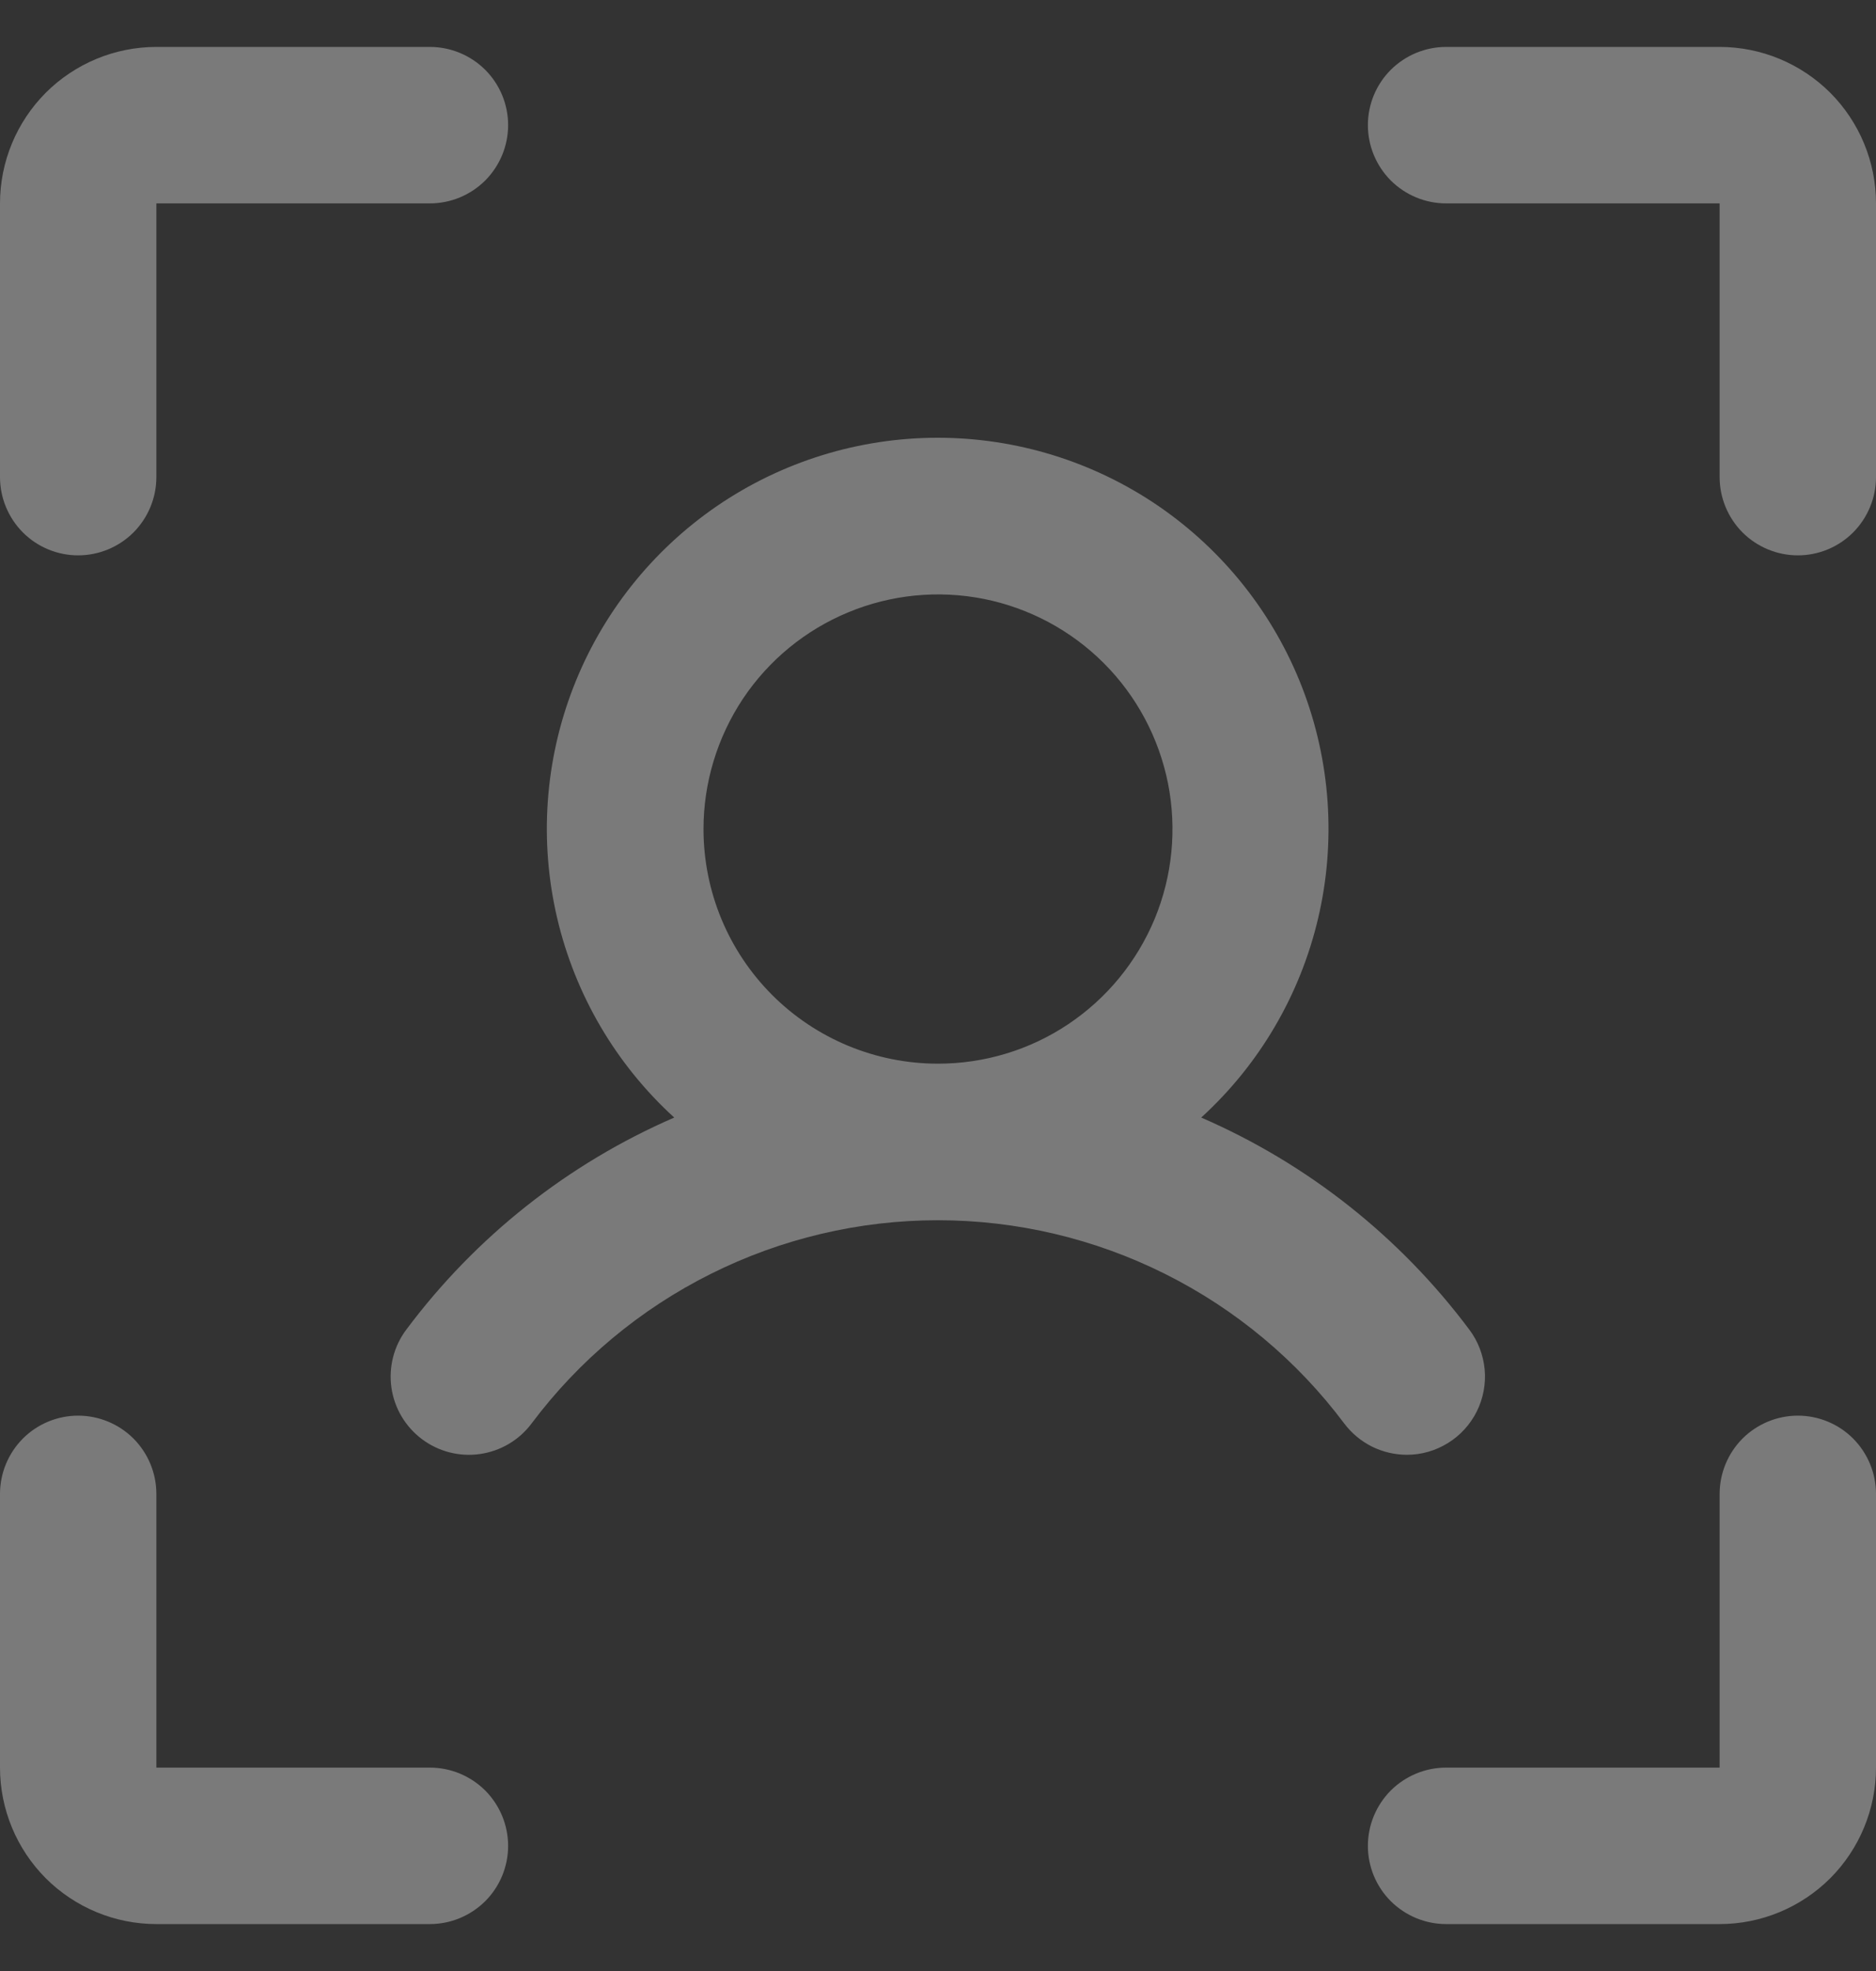 <svg width="20" height="21" viewBox="0 0 20 21" fill="none" xmlns="http://www.w3.org/2000/svg">
<rect x="0" y="0" width="20" height="21" fill="#333333" stroke="none"/>
<path d="M20 2.167V5.083C20 5.304 19.912 5.516 19.756 5.673C19.6 5.829 19.388 5.917 19.167 5.917C18.946 5.917 18.734 5.829 18.577 5.673C18.421 5.516 18.333 5.304 18.333 5.083V2.167H15.417C15.196 2.167 14.984 2.079 14.827 1.923C14.671 1.766 14.583 1.554 14.583 1.333C14.583 1.112 14.671 0.9 14.827 0.744C14.984 0.588 15.196 0.5 15.417 0.5H18.333C18.775 0.5 19.199 0.676 19.512 0.988C19.824 1.301 20 1.725 20 2.167ZM19.167 15.083C18.946 15.083 18.734 15.171 18.577 15.327C18.421 15.484 18.333 15.696 18.333 15.917V18.833H15.417C15.196 18.833 14.984 18.921 14.827 19.077C14.671 19.234 14.583 19.446 14.583 19.667C14.583 19.888 14.671 20.1 14.827 20.256C14.984 20.412 15.196 20.5 15.417 20.5H18.333C18.775 20.5 19.199 20.324 19.512 20.012C19.824 19.699 20 19.275 20 18.833V15.917C20 15.696 19.912 15.484 19.756 15.327C19.6 15.171 19.388 15.083 19.167 15.083ZM4.583 18.833H1.667V15.917C1.667 15.696 1.579 15.484 1.423 15.327C1.266 15.171 1.054 15.083 0.833 15.083C0.612 15.083 0.4 15.171 0.244 15.327C0.088 15.484 0 15.696 0 15.917V18.833C0 19.275 0.176 19.699 0.488 20.012C0.801 20.324 1.225 20.5 1.667 20.5H4.583C4.804 20.5 5.016 20.412 5.173 20.256C5.329 20.1 5.417 19.888 5.417 19.667C5.417 19.446 5.329 19.234 5.173 19.077C5.016 18.921 4.804 18.833 4.583 18.833ZM0.833 5.917C1.054 5.917 1.266 5.829 1.423 5.673C1.579 5.516 1.667 5.304 1.667 5.083V2.167H4.583C4.804 2.167 5.016 2.079 5.173 1.923C5.329 1.766 5.417 1.554 5.417 1.333C5.417 1.112 5.329 0.9 5.173 0.744C5.016 0.588 4.804 0.5 4.583 0.5H1.667C1.225 0.5 0.801 0.676 0.488 0.988C0.176 1.301 0 1.725 0 2.167V5.083C0 5.304 0.088 5.516 0.244 5.673C0.4 5.829 0.612 5.917 0.833 5.917ZM15 15.5C14.87 15.5 14.743 15.47 14.627 15.413C14.511 15.355 14.41 15.271 14.332 15.168C13.828 14.495 13.174 13.949 12.421 13.573C11.669 13.197 10.84 13.001 9.999 13.001C9.158 13.001 8.329 13.197 7.577 13.573C6.824 13.949 6.17 14.495 5.666 15.168C5.533 15.345 5.335 15.461 5.116 15.492C4.897 15.523 4.675 15.466 4.498 15.333C4.321 15.2 4.204 15.003 4.173 14.784C4.142 14.565 4.199 14.342 4.332 14.166C5.071 13.177 6.055 12.398 7.188 11.907C6.567 11.341 6.132 10.6 5.94 9.782C5.748 8.964 5.808 8.107 6.112 7.324C6.416 6.54 6.95 5.867 7.643 5.392C8.336 4.918 9.157 4.664 9.997 4.664C10.837 4.664 11.658 4.918 12.351 5.392C13.044 5.867 13.578 6.54 13.882 7.324C14.185 8.107 14.245 8.964 14.053 9.782C13.861 10.6 13.427 11.341 12.806 11.907C13.939 12.398 14.924 13.177 15.664 14.166C15.757 14.289 15.813 14.436 15.828 14.59C15.842 14.744 15.813 14.899 15.744 15.038C15.675 15.176 15.569 15.293 15.438 15.374C15.306 15.456 15.155 15.5 15 15.5ZM10 11.333C10.495 11.333 10.978 11.187 11.389 10.912C11.8 10.637 12.12 10.247 12.31 9.79C12.499 9.333 12.548 8.831 12.452 8.346C12.355 7.861 12.117 7.415 11.768 7.066C11.418 6.716 10.973 6.478 10.488 6.381C10.003 6.285 9.5 6.334 9.043 6.524C8.586 6.713 8.196 7.033 7.921 7.444C7.647 7.856 7.5 8.339 7.5 8.833C7.5 9.496 7.763 10.132 8.232 10.601C8.701 11.07 9.337 11.333 10 11.333Z" fill="white" fill-opacity="0.35"/>
</svg>
